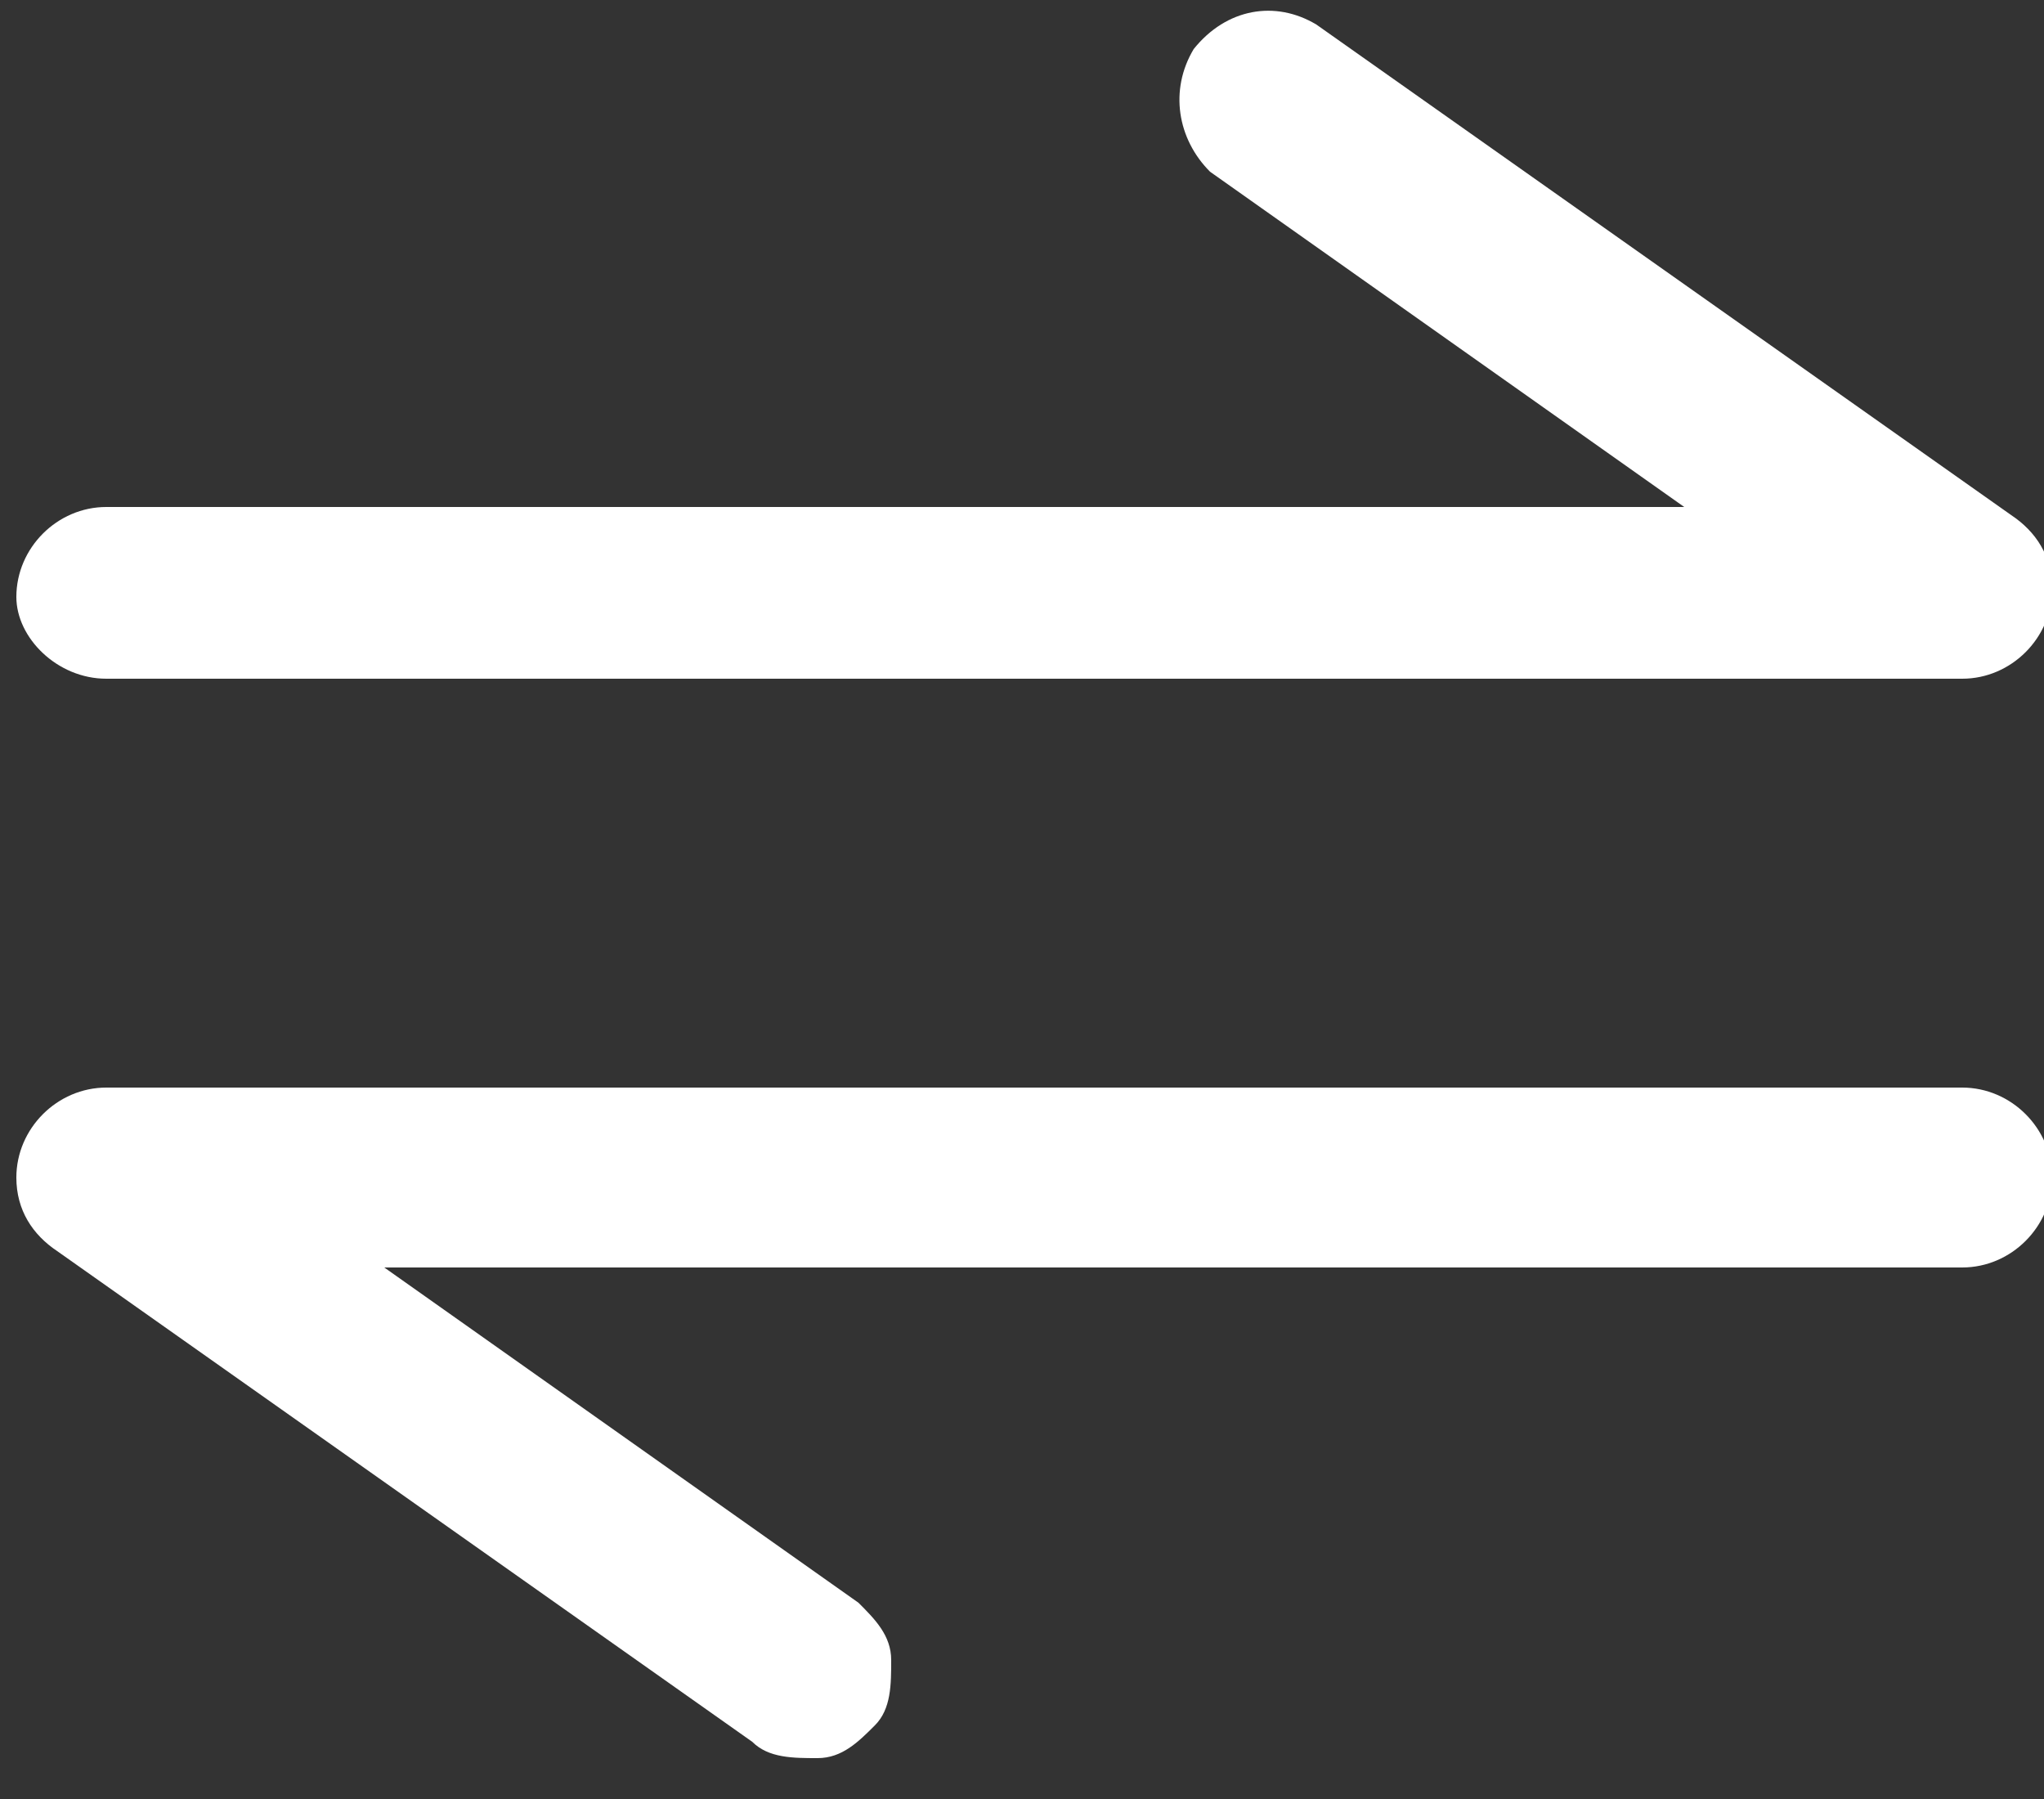 <?xml version="1.0" encoding="utf-8"?>
<!-- Generator: Adobe Illustrator 21.0.0, SVG Export Plug-In . SVG Version: 6.00 Build 0)  -->
<svg version="1.1" id="图层_1" xmlns="http://www.w3.org/2000/svg" xmlns:xlink="http://www.w3.org/1999/xlink" x="0px" y="0px"
	 viewBox="0 0 25 22" style="enable-background:new 0 0 25 22;" xml:space="preserve">
<rect x="0" y="0" width="25" height="22" fill="#333333" stroke="none"/>
<style type="text/css">
	.st0{fill-rule:evenodd;clip-rule:evenodd;fill:#FFFFFF;}
</style>
<path class="st0" d="M1.3,8.3H24c0.6,0,1.1-0.5,1.1-1.1v0c0-0.4-0.2-0.7-0.5-0.9l-8.5-6c-0.5-0.3-1.1-0.2-1.5,0.3
	c-0.3,0.5-0.2,1.1,0.2,1.5l5.8,4.1H1.3c-0.6,0-1.1,0.5-1.1,1.1C0.2,7.8,0.7,8.3,1.3,8.3 M24,13.3H1.3c-0.6,0-1.1,0.5-1.1,1.1v0
	c0,0.4,0.2,0.7,0.5,0.9l8.5,6c0.2,0.2,0.5,0.2,0.8,0.2c0.3,0,0.5-0.2,0.7-0.4c0.2-0.2,0.2-0.5,0.2-0.8c0-0.3-0.2-0.5-0.4-0.7
	l-5.8-4.1H24c0.6,0,1.1-0.5,1.1-1.1S24.6,13.3,24,13.3"/>
</svg>
